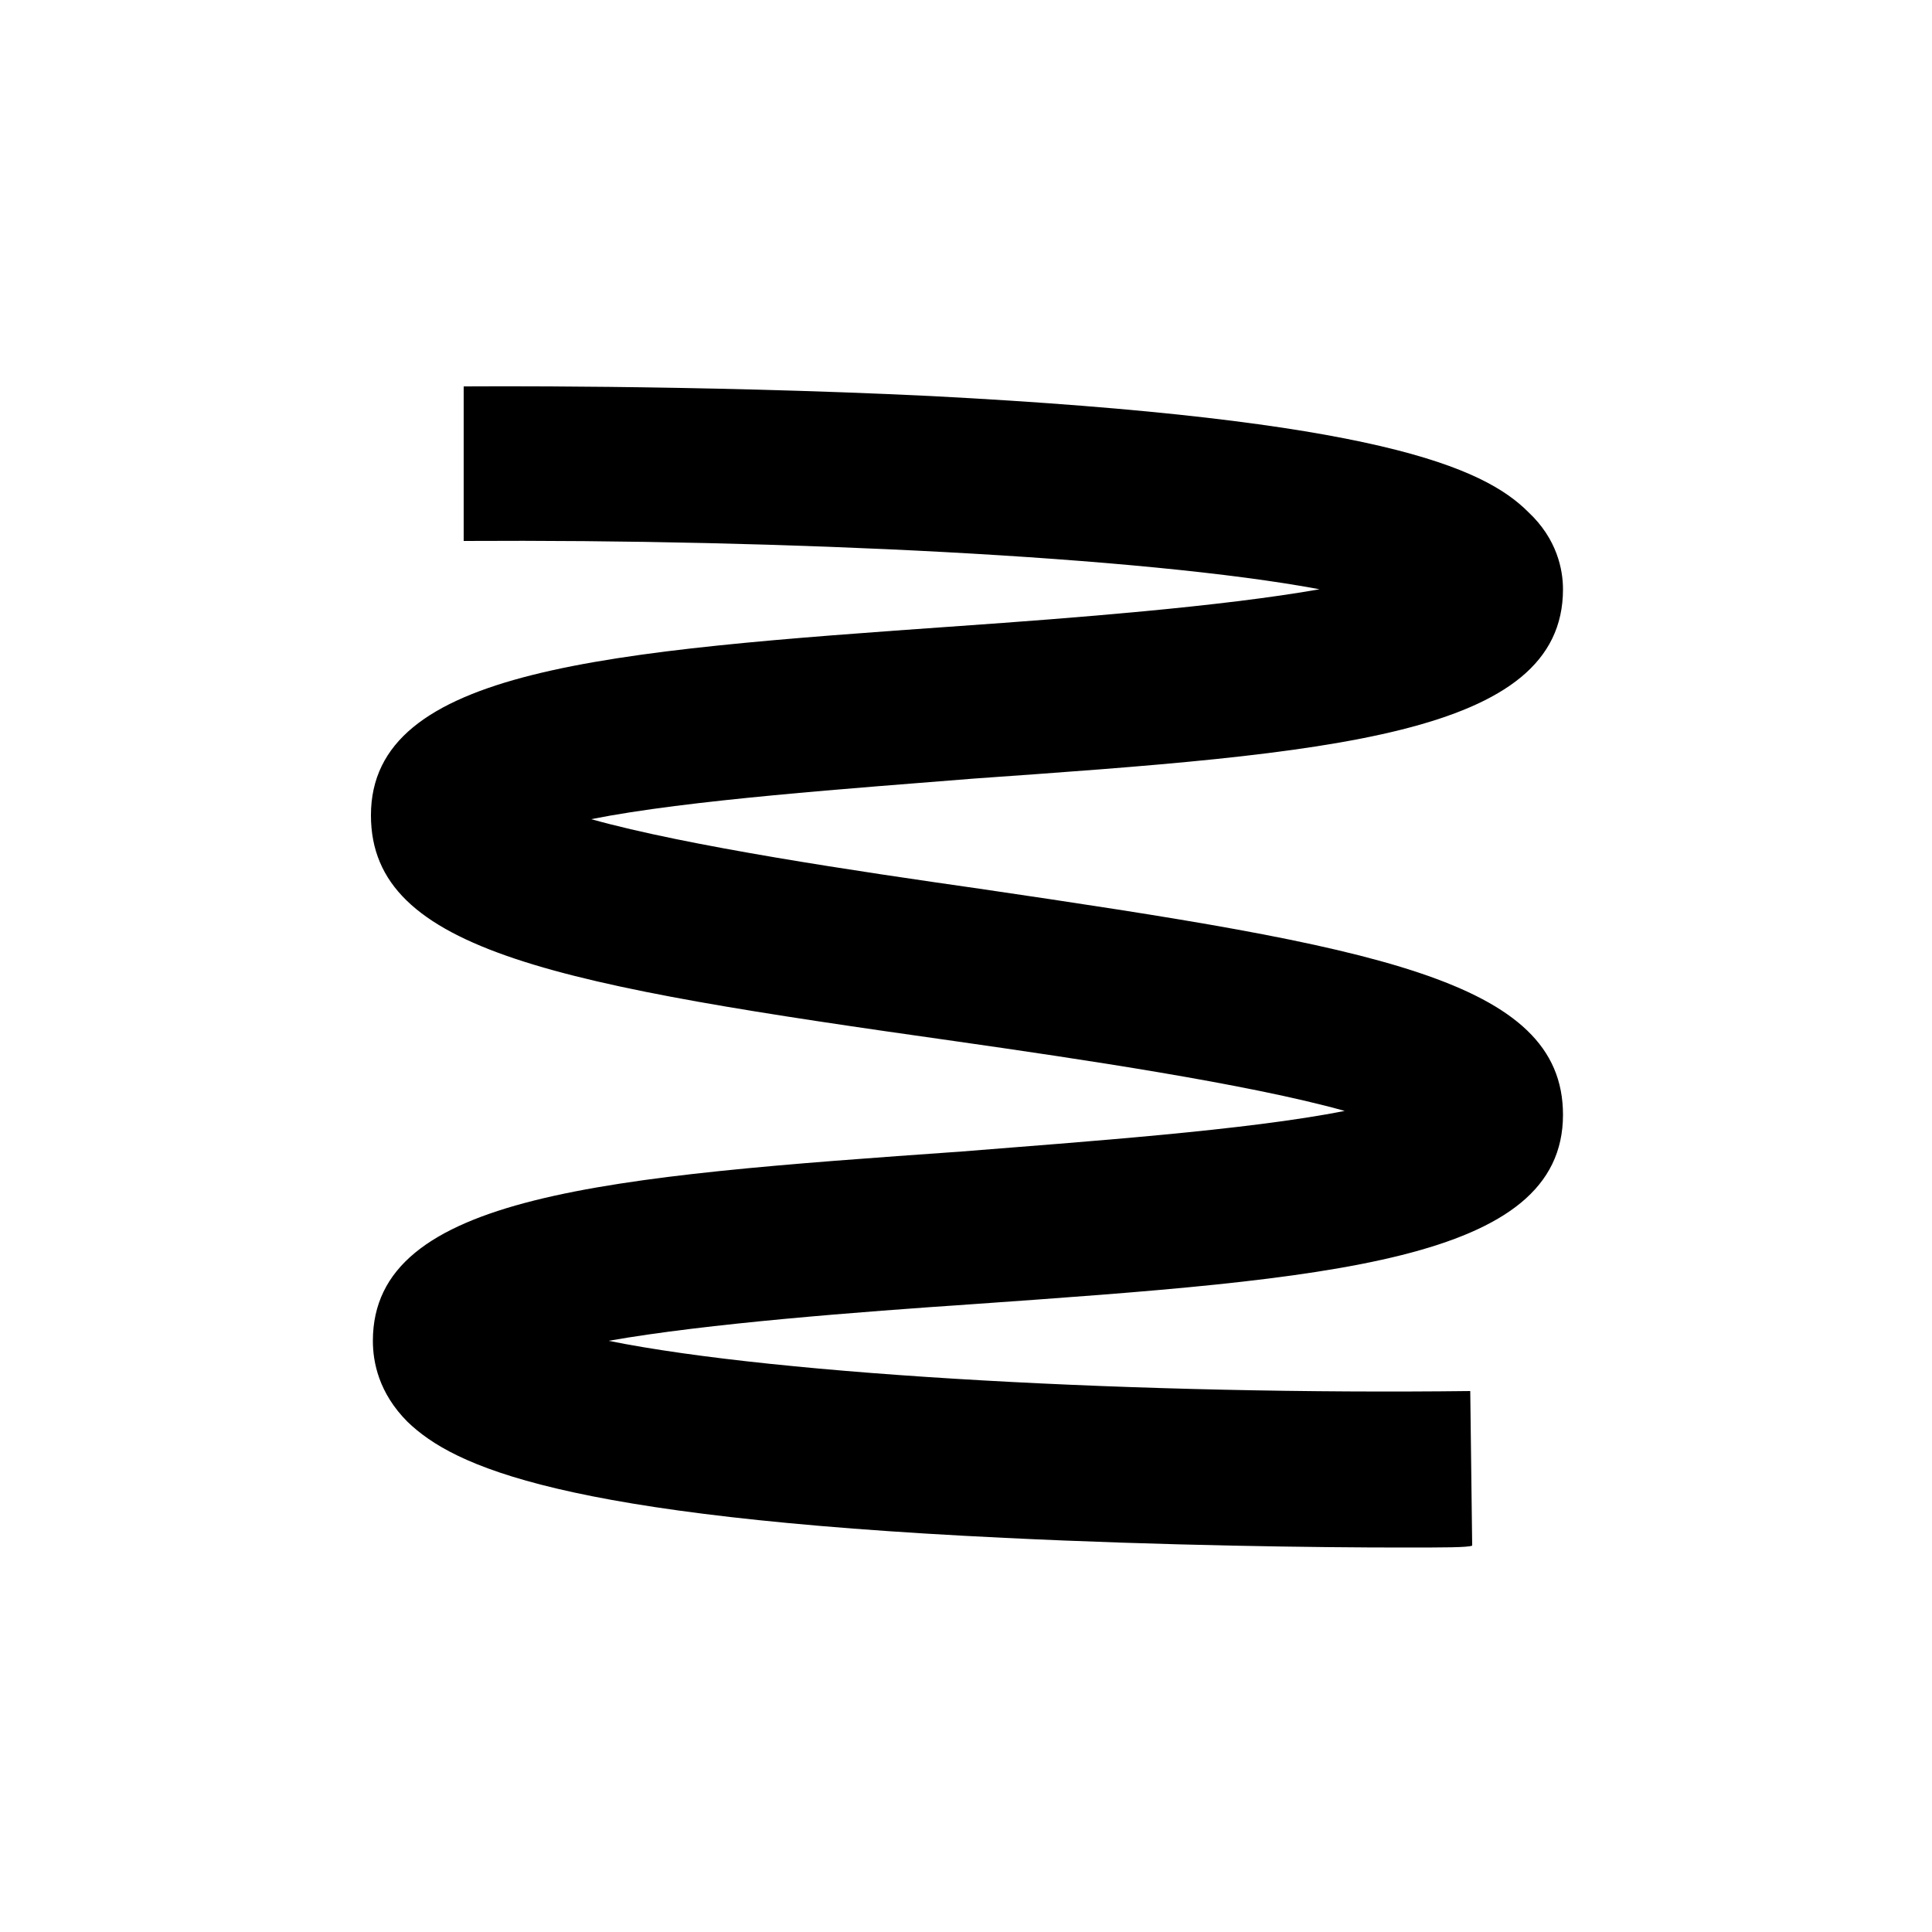 <?xml version="1.0" encoding="utf-8"?>
<!-- Generator: Adobe Illustrator 25.0.1, SVG Export Plug-In . SVG Version: 6.00 Build 0)  -->
<svg version="1.1" id="Layer_1" xmlns="http://www.w3.org/2000/svg" xmlns:xlink="http://www.w3.org/1999/xlink" x="0px" y="0px"
	 viewBox="0 0 100 100" style="enable-background:new 0 0 100 100;" xml:space="preserve">
<g>
	<path d="M72.6,80.1c-4.4,0-12.4-0.1-20.6-0.5c-23-1.1-28.5-3.7-30.9-6c-1.5-1.5-1.8-3.1-1.8-4.2c0-7.6,12.1-8.5,30.5-9.8
		c6.2-0.5,14.8-1.1,19.8-2.1c-5-1.4-13.8-2.7-20.1-3.6C29,51,19.2,49.3,19.2,42.2c0-7.6,12.1-8.5,30.5-9.8c5.7-0.4,13.5-1,18.6-1.9
		C59.2,28.8,40.4,27.9,24,28L24,20c0.1,0,11.9-0.1,24.2,0.5c23.1,1.2,28.6,3.7,30.9,6c1.5,1.4,1.8,3,1.8,4c0,7.6-12.1,8.5-30.5,9.8
		c-6.2,0.5-14.8,1.1-19.8,2.1c5,1.4,13.8,2.7,20.1,3.6c20.4,3,30.2,4.7,30.2,11.7c0,7.6-12.1,8.5-30.5,9.8c-5.9,0.4-13.8,1-18.9,1.9
		c8.9,1.8,27.9,2.8,44.6,2.6l0.1,8C76,80.1,74.7,80.1,72.6,80.1z"/>
</g>
</svg>
